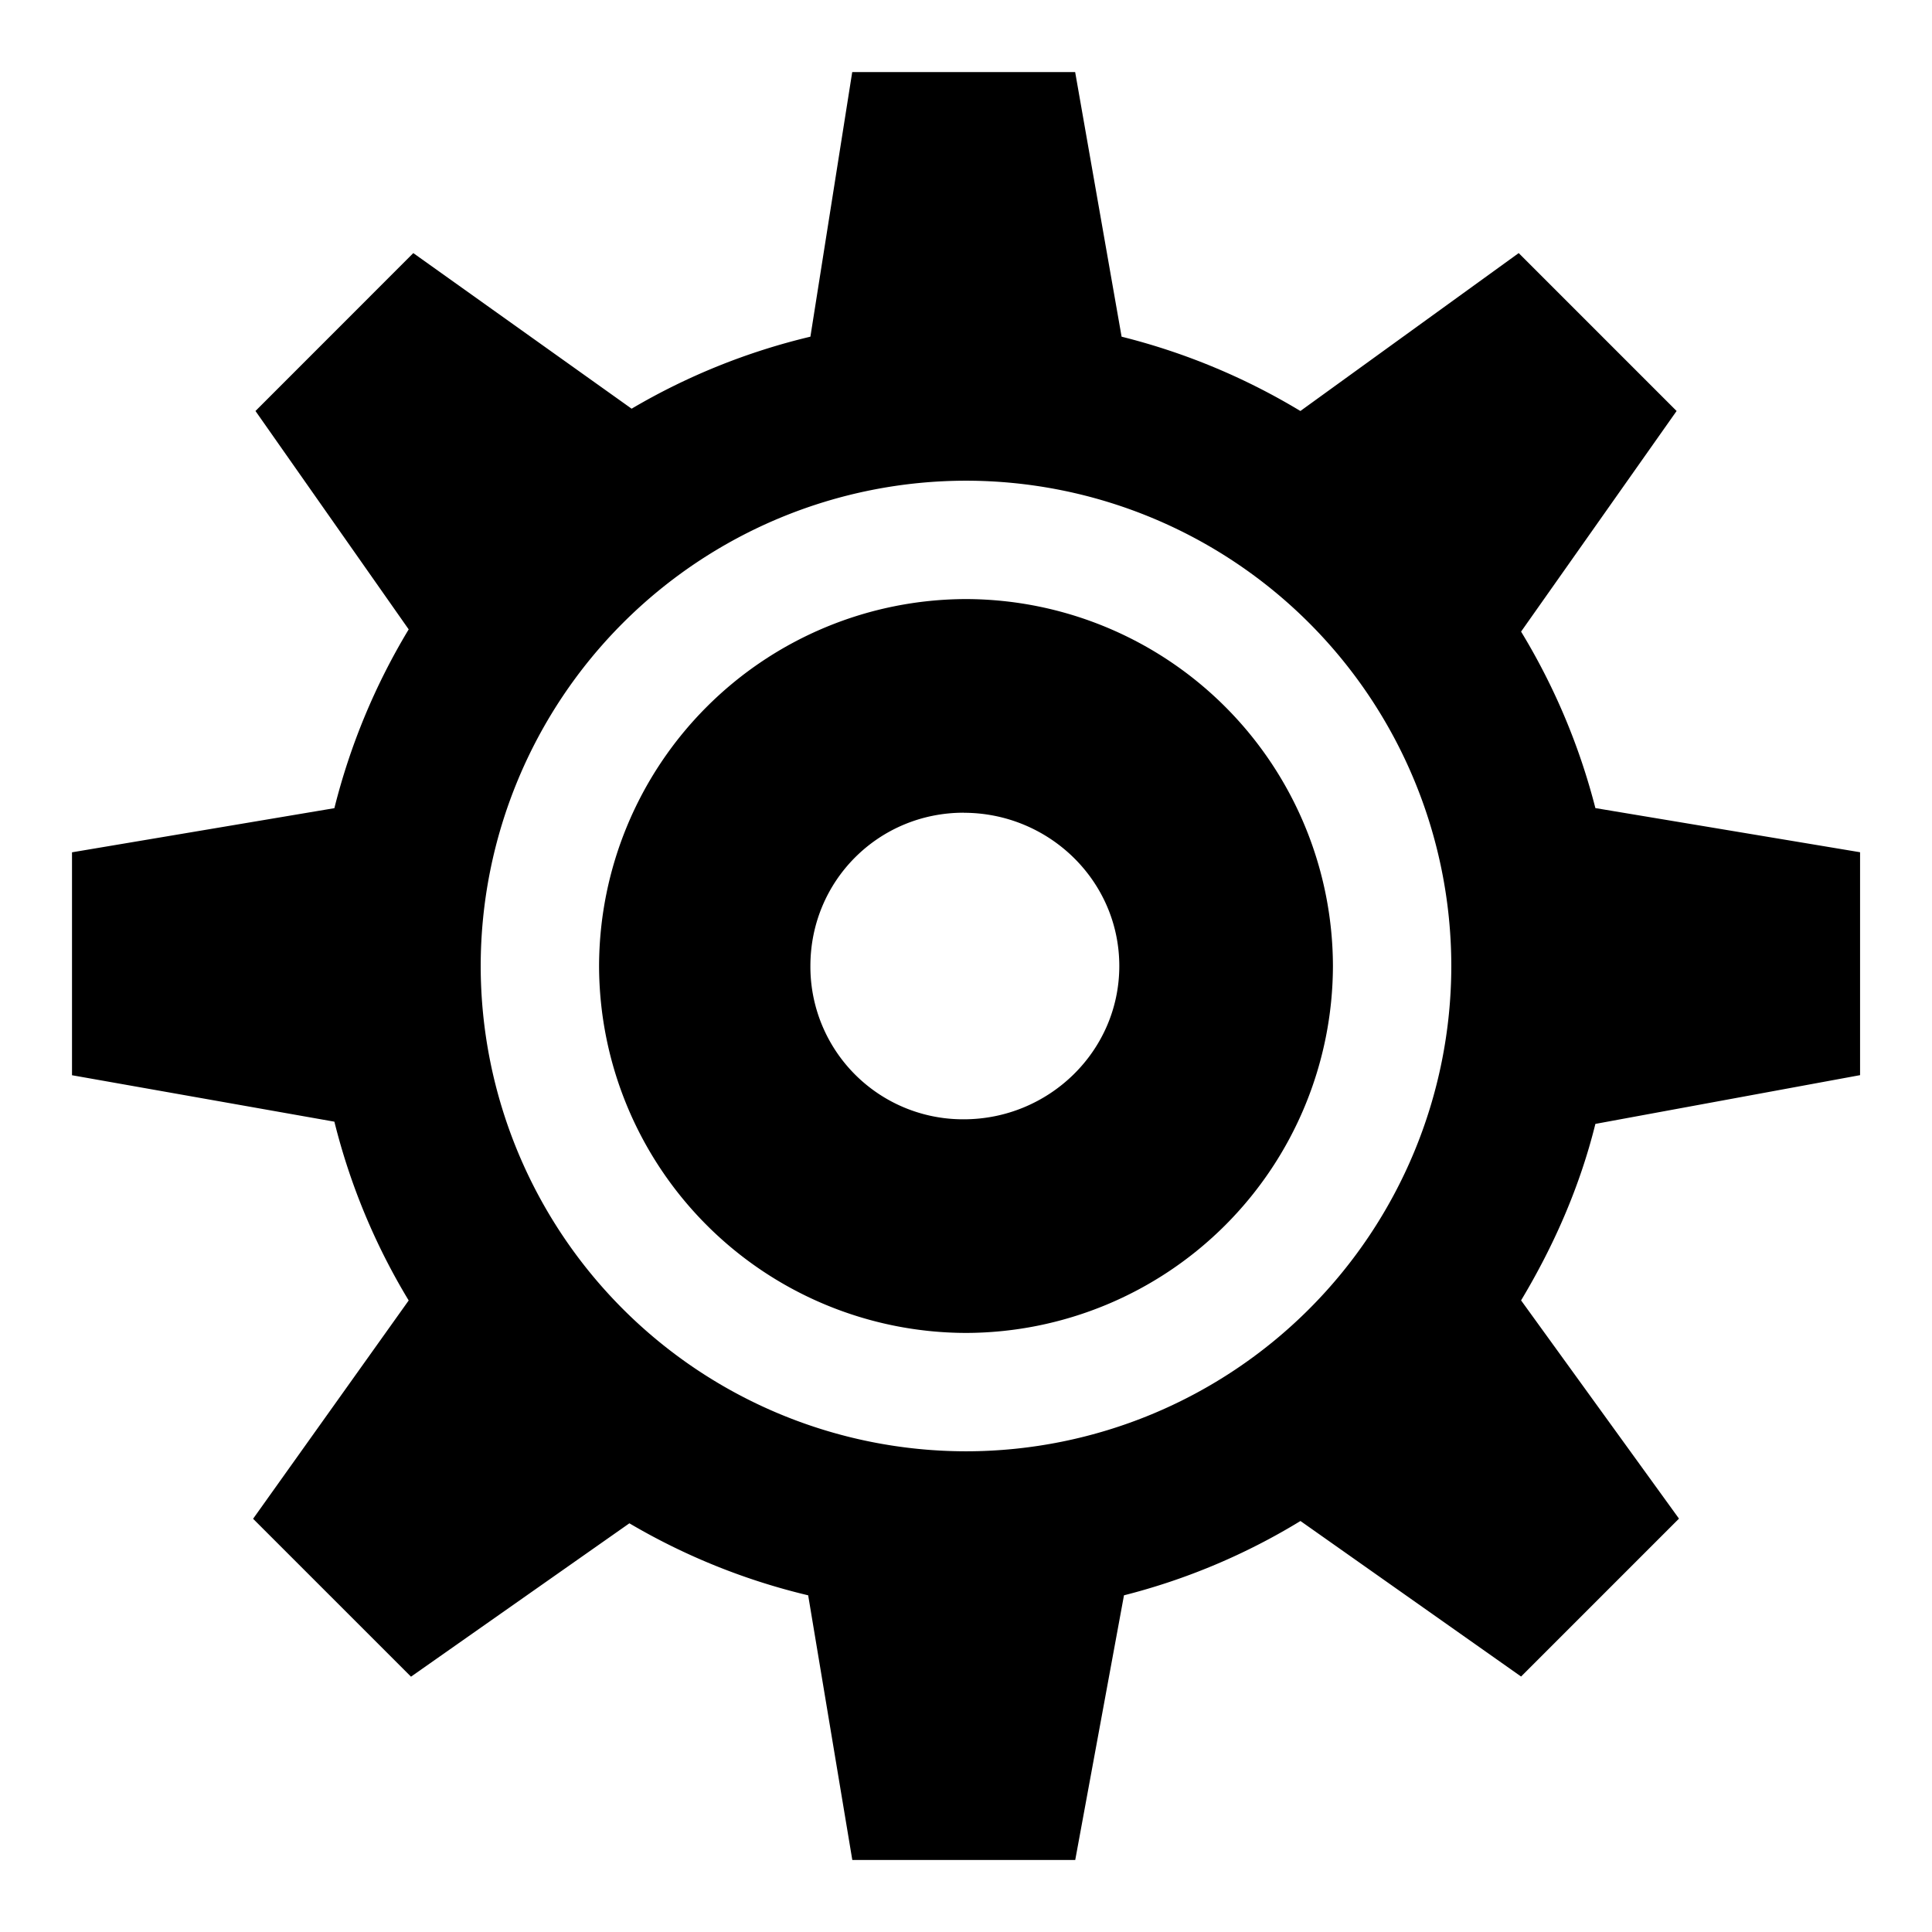 <svg xmlns="http://www.w3.org/2000/svg" width="512" height="512" viewBox="0 0 26 26"><path fill="currentColor" d="m11.469.969l-.563 3.562A8.704 8.704 0 0 0 8.5 5.5L5.562 3.406L3.438 5.531L5.5 8.47a8.767 8.767 0 0 0-1 2.406l-3.531.594v3l3.531.625a8.683 8.683 0 0 0 1 2.406l-2.094 2.938l2.125 2.125L8.47 20.5a8.717 8.717 0 0 0 2.406.969l.594 3.562h3l.656-3.562a8.627 8.627 0 0 0 2.375-1l2.969 2.093l2.125-2.125L20.47 17.5c.438-.73.79-1.526 1-2.375l3.562-.656v-3l-3.562-.594a8.746 8.746 0 0 0-1-2.375l2.093-2.969l-2.125-2.125L17.5 5.531a8.767 8.767 0 0 0-2.406-1L14.469.97h-3zM13 6.469A6.535 6.535 0 0 1 19.531 13A6.535 6.535 0 0 1 13 19.531A6.536 6.536 0 0 1 6.469 13A6.536 6.536 0 0 1 13 6.469zm0 1.593A4.949 4.949 0 0 0 8.062 13A4.949 4.949 0 0 0 13 17.938A4.949 4.949 0 0 0 17.938 13A4.949 4.949 0 0 0 13 8.062zm-.031 2.876c1.146 0 2.094.915 2.094 2.062c0 1.146-.948 2.063-2.094 2.063A2.054 2.054 0 0 1 10.906 13c0-1.147.917-2.063 2.063-2.063z"/></svg>